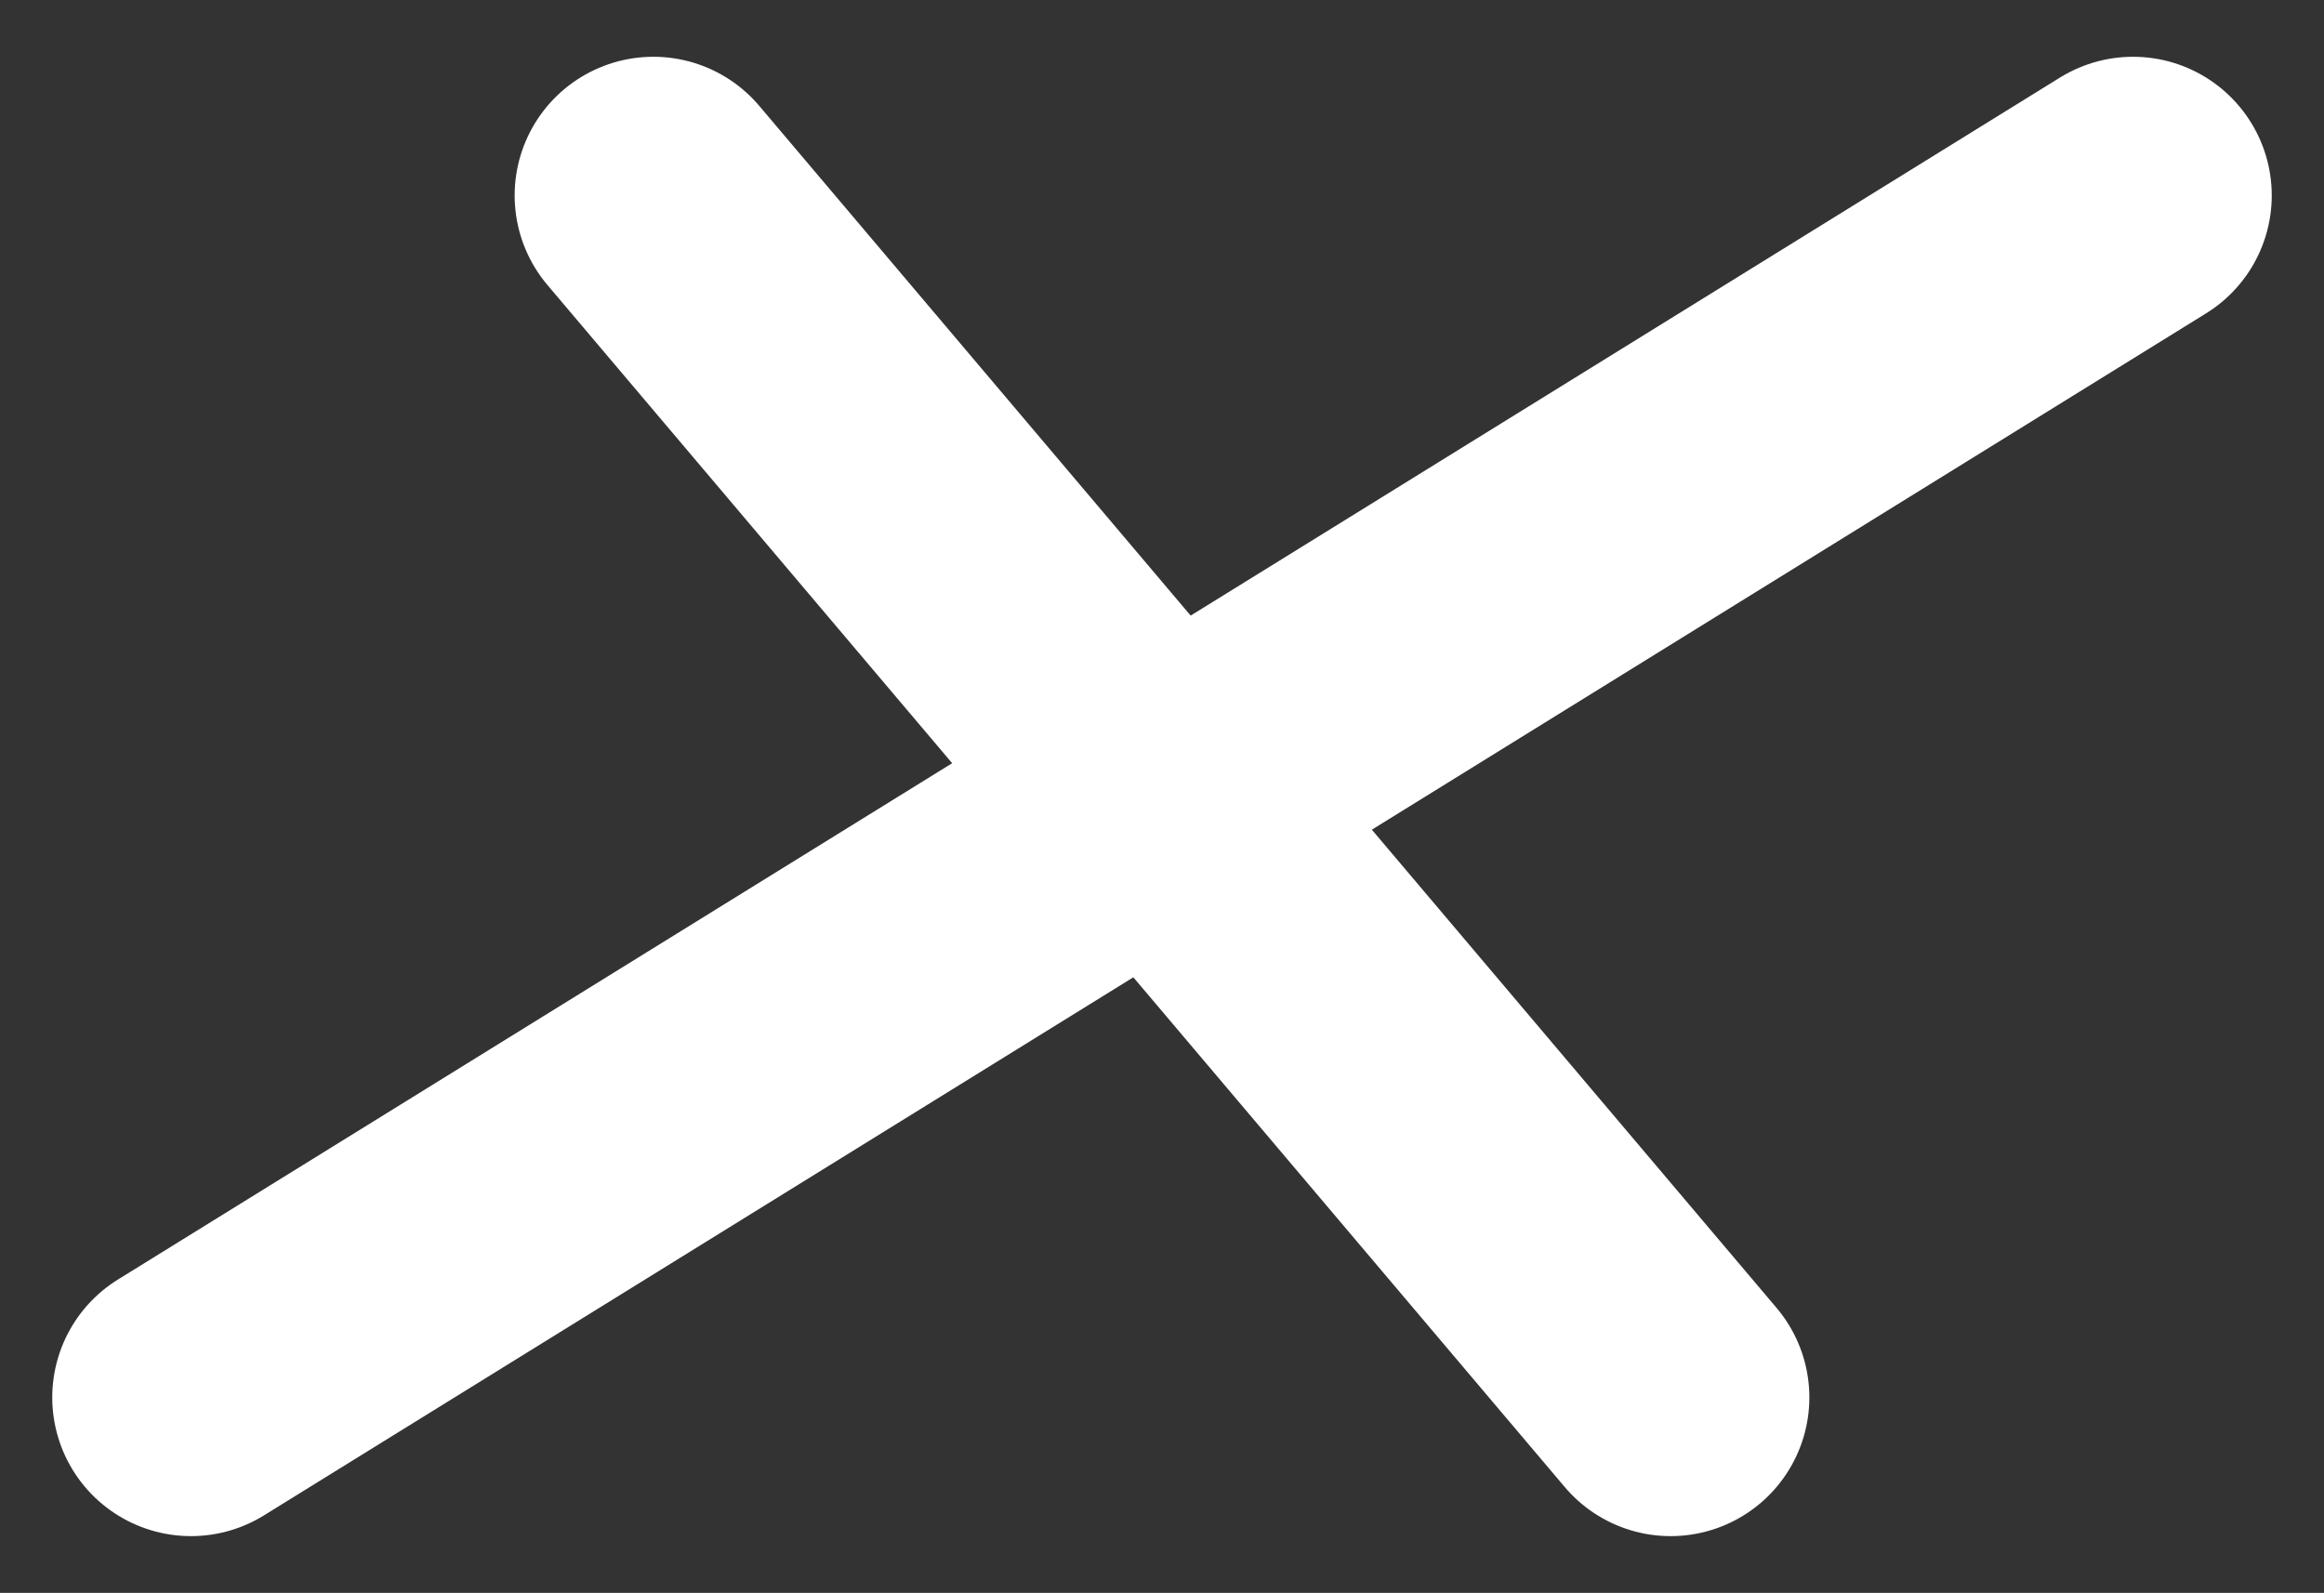 <svg xmlns="http://www.w3.org/2000/svg" width="25.13" height="17.228" viewBox="0 0 25.13 17.228">
  <rect x="0" y="0" width="25.13" height="17.228" fill="#333333" stroke="none"/>
  <g id="ic-closee" transform="translate(9.888 7.114)">
    <line id="Line_865" data-name="Line 865" y1="13" x2="21" transform="translate(-7.823 -5)" fill="none" stroke="#fff" stroke-linecap="round" stroke-width="3"/>
    <line id="Line_866" data-name="Line 866" x2="11" y2="13" transform="translate(-2.823 -5)" fill="none" stroke="#fff" stroke-linecap="round" stroke-width="3"/>
  </g>
</svg>
